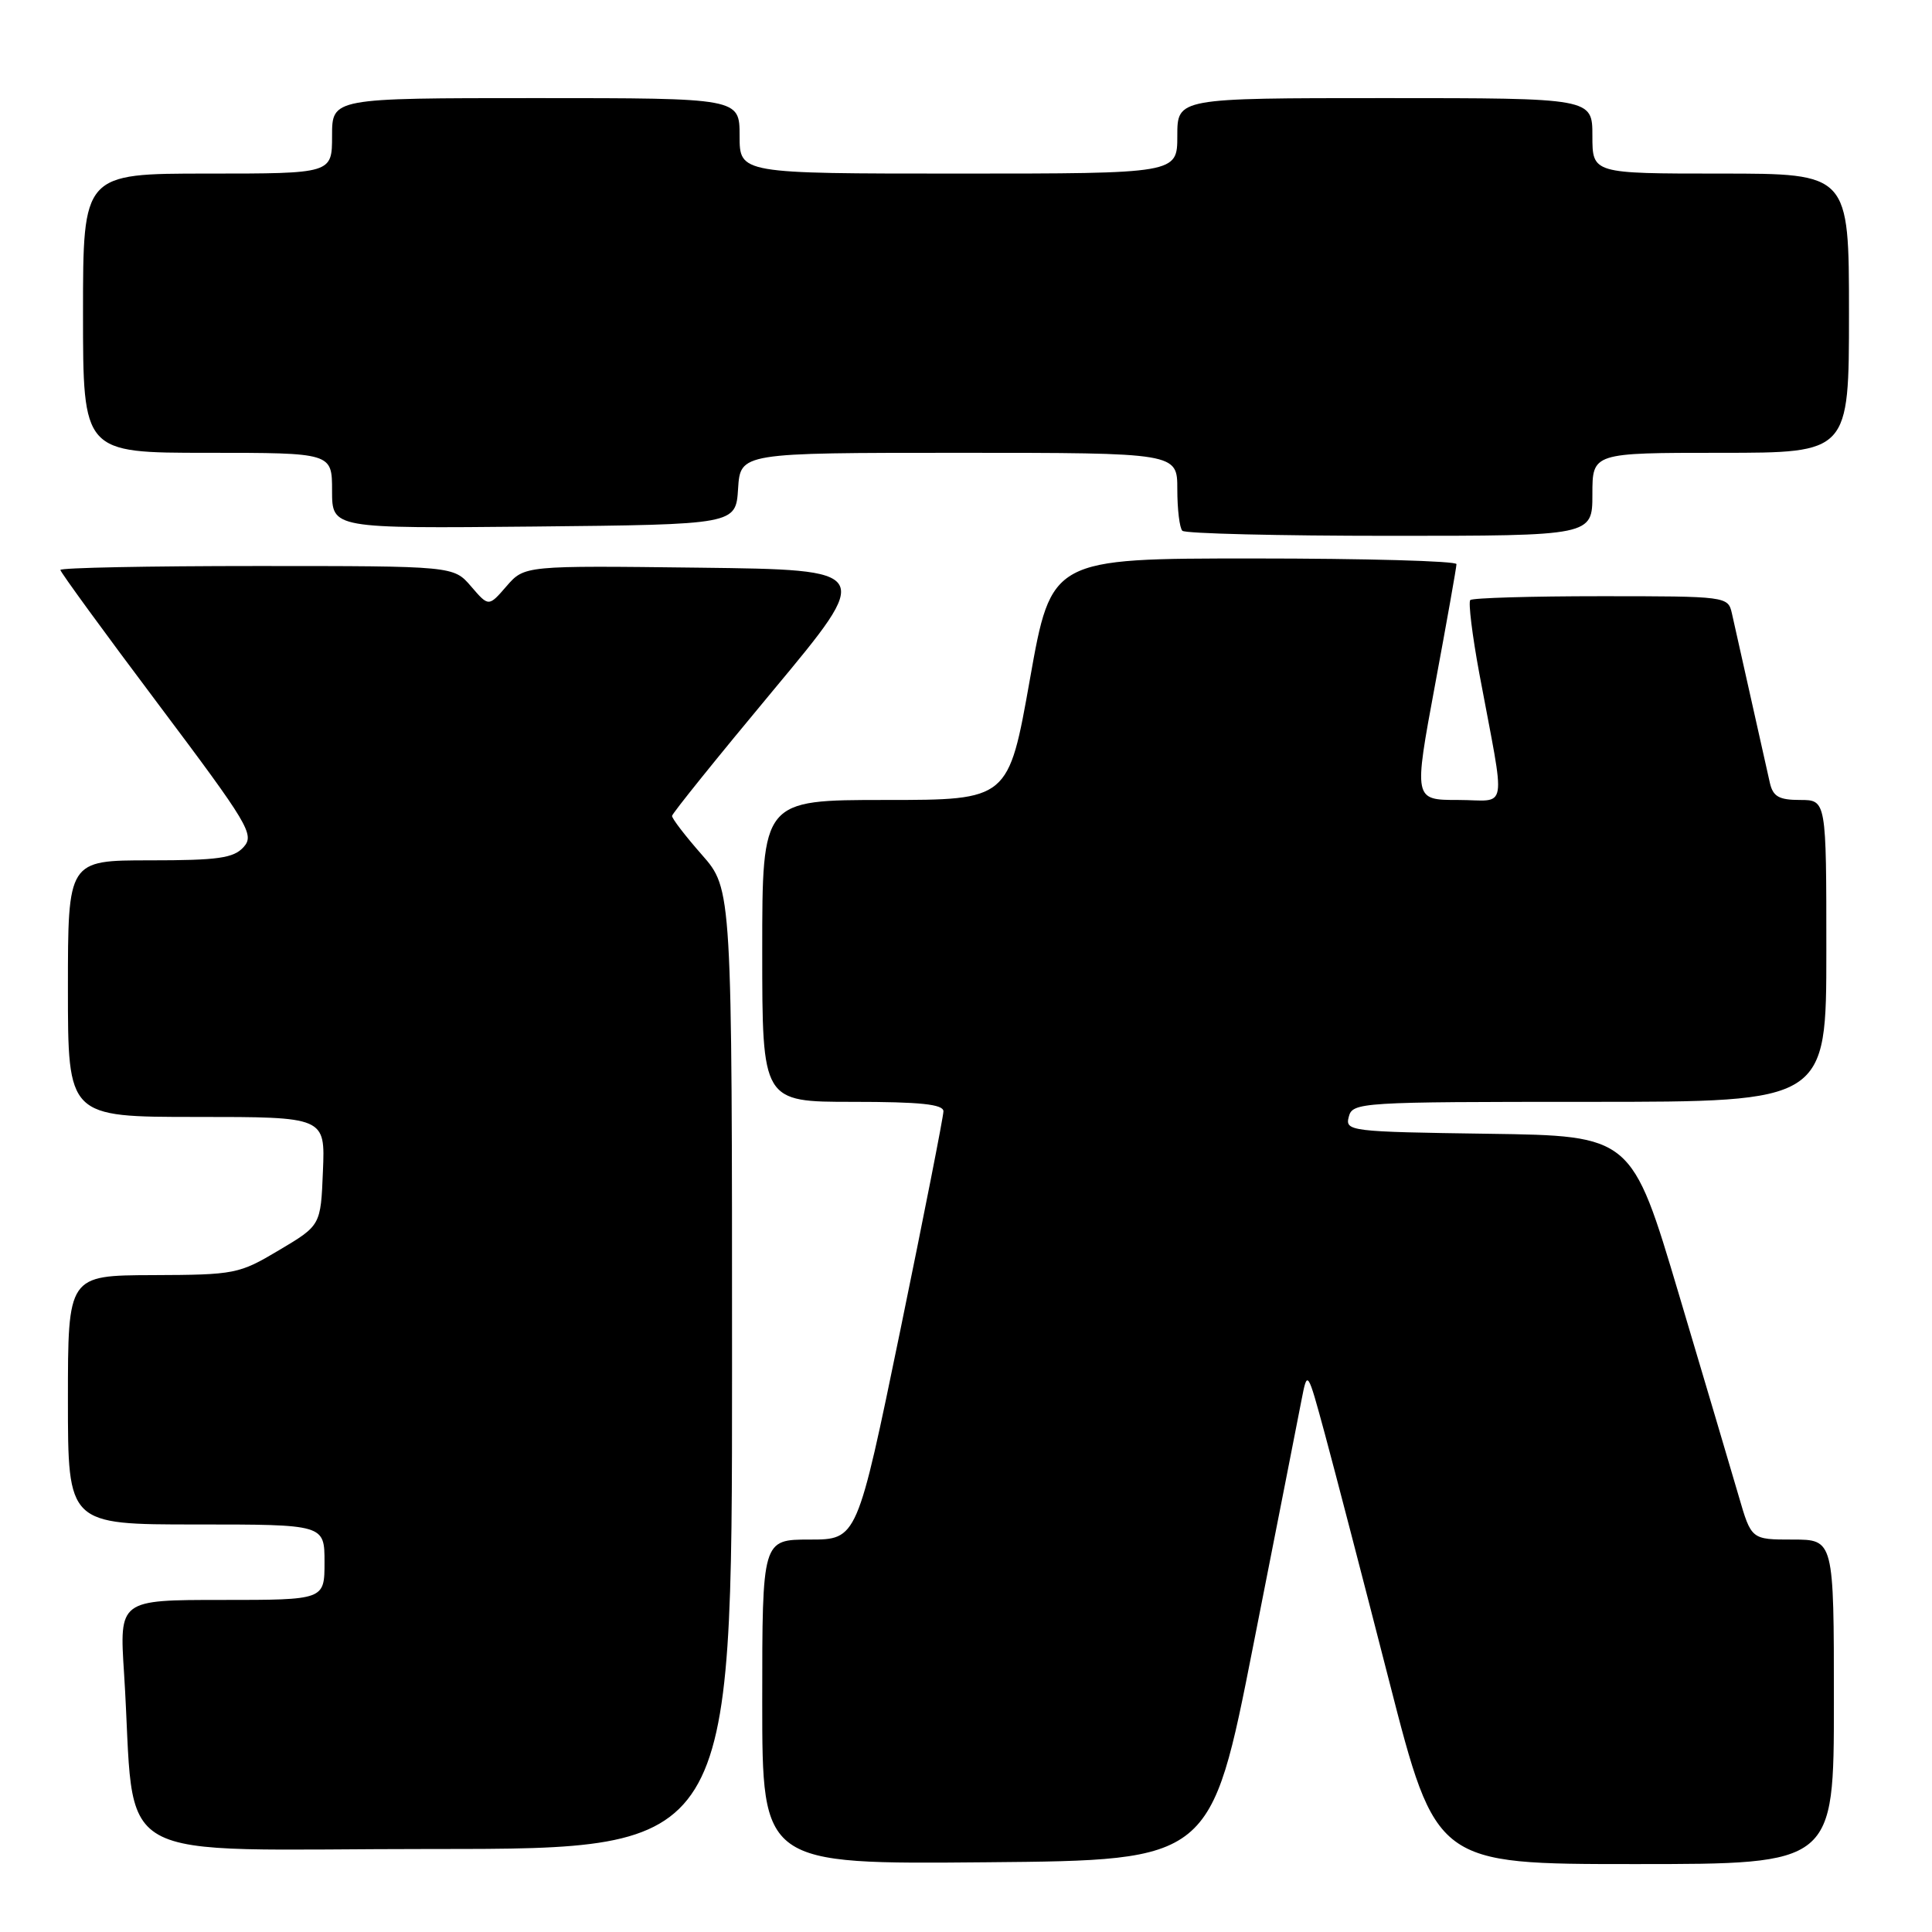 <?xml version="1.0" encoding="UTF-8" standalone="no"?>
<!DOCTYPE svg PUBLIC "-//W3C//DTD SVG 1.1//EN" "http://www.w3.org/Graphics/SVG/1.1/DTD/svg11.dtd" >
<svg xmlns="http://www.w3.org/2000/svg" xmlns:xlink="http://www.w3.org/1999/xlink" version="1.1" viewBox="0 0 256 256">
 <g >
 <path fill="currentColor"
d=" M 166.07 218.00 C 169.16 202.32 172.04 187.70 172.46 185.50 C 173.24 181.50 173.24 181.50 175.55 190.00 C 176.82 194.68 180.65 209.41 184.07 222.75 C 190.29 247.00 190.29 247.00 216.64 247.00 C 243.00 247.00 243.00 247.00 243.00 225.50 C 243.00 204.00 243.00 204.00 237.53 204.00 C 232.06 204.00 232.06 204.00 230.39 198.25 C 229.47 195.09 225.90 183.05 222.46 171.50 C 216.21 150.50 216.21 150.50 197.20 150.23 C 178.82 149.97 178.22 149.89 178.72 147.98 C 179.22 146.06 180.19 146.00 210.62 146.00 C 242.00 146.00 242.00 146.00 242.00 126.00 C 242.00 106.00 242.00 106.00 238.52 106.00 C 235.73 106.00 234.94 105.55 234.52 103.75 C 234.24 102.51 233.10 97.45 232.00 92.50 C 230.90 87.55 229.76 82.49 229.48 81.25 C 228.97 79.03 228.76 79.00 212.15 79.00 C 202.90 79.00 195.10 79.23 194.82 79.51 C 194.54 79.80 195.08 84.18 196.02 89.26 C 199.55 108.18 199.91 106.00 193.21 106.00 C 187.32 106.00 187.32 106.00 190.15 90.75 C 191.71 82.36 192.99 75.16 192.99 74.75 C 193.00 74.34 180.92 74.00 166.15 74.00 C 139.31 74.00 139.31 74.00 136.47 90.00 C 133.63 106.00 133.63 106.00 117.32 106.00 C 101.00 106.00 101.00 106.00 101.00 126.00 C 101.00 146.00 101.00 146.00 113.00 146.00 C 121.93 146.00 125.00 146.32 125.01 147.25 C 125.01 147.94 122.44 160.99 119.30 176.25 C 113.58 204.00 113.58 204.00 107.29 204.00 C 101.00 204.00 101.00 204.00 101.00 225.51 C 101.00 247.03 101.00 247.03 130.73 246.76 C 160.46 246.50 160.46 246.50 166.07 218.00 Z  M 97.00 181.40 C 97.00 117.81 97.00 117.81 93.00 113.26 C 90.80 110.76 89.02 108.44 89.05 108.11 C 89.08 107.77 95.10 100.30 102.43 91.50 C 115.75 75.50 115.75 75.50 92.62 75.22 C 69.50 74.94 69.50 74.94 67.12 77.67 C 64.75 80.41 64.75 80.41 62.42 77.70 C 60.10 75.00 60.10 75.00 34.05 75.00 C 19.72 75.00 8.00 75.23 8.00 75.52 C 8.00 75.80 13.82 83.79 20.94 93.26 C 32.97 109.28 33.76 110.60 32.28 112.24 C 30.95 113.71 28.92 114.00 19.85 114.00 C 9.00 114.00 9.00 114.00 9.00 131.00 C 9.00 148.00 9.00 148.00 26.04 148.00 C 43.09 148.00 43.09 148.00 42.79 155.18 C 42.50 162.37 42.50 162.37 37.00 165.64 C 31.67 168.82 31.14 168.92 20.25 168.96 C 9.00 169.00 9.00 169.00 9.00 185.50 C 9.00 202.00 9.00 202.00 26.00 202.00 C 43.00 202.00 43.00 202.00 43.00 207.00 C 43.00 212.00 43.00 212.00 29.41 212.00 C 15.81 212.00 15.81 212.00 16.44 221.75 C 18.10 247.74 13.25 245.00 57.60 245.00 C 97.00 245.00 97.00 245.00 97.00 181.40 Z  M 211.00 65.50 C 211.00 60.00 211.00 60.00 228.00 60.00 C 245.00 60.00 245.00 60.00 245.00 41.50 C 245.00 23.00 245.00 23.00 228.00 23.00 C 211.00 23.00 211.00 23.00 211.00 18.00 C 211.00 13.00 211.00 13.00 183.50 13.00 C 156.00 13.00 156.00 13.00 156.00 18.00 C 156.00 23.00 156.00 23.00 127.00 23.00 C 98.00 23.00 98.00 23.00 98.00 18.00 C 98.00 13.00 98.00 13.00 71.00 13.00 C 44.00 13.00 44.00 13.00 44.00 18.00 C 44.00 23.00 44.00 23.00 27.50 23.00 C 11.00 23.00 11.00 23.00 11.00 41.50 C 11.00 60.00 11.00 60.00 27.50 60.00 C 44.00 60.00 44.00 60.00 44.00 65.02 C 44.00 70.03 44.00 70.03 70.75 69.77 C 97.50 69.50 97.50 69.50 97.80 64.75 C 98.11 60.00 98.11 60.00 127.05 60.00 C 156.00 60.00 156.00 60.00 156.00 64.83 C 156.00 67.49 156.30 69.97 156.67 70.33 C 157.03 70.70 169.41 71.00 184.17 71.00 C 211.00 71.00 211.00 71.00 211.00 65.50 Z "/>
</g>
</svg>